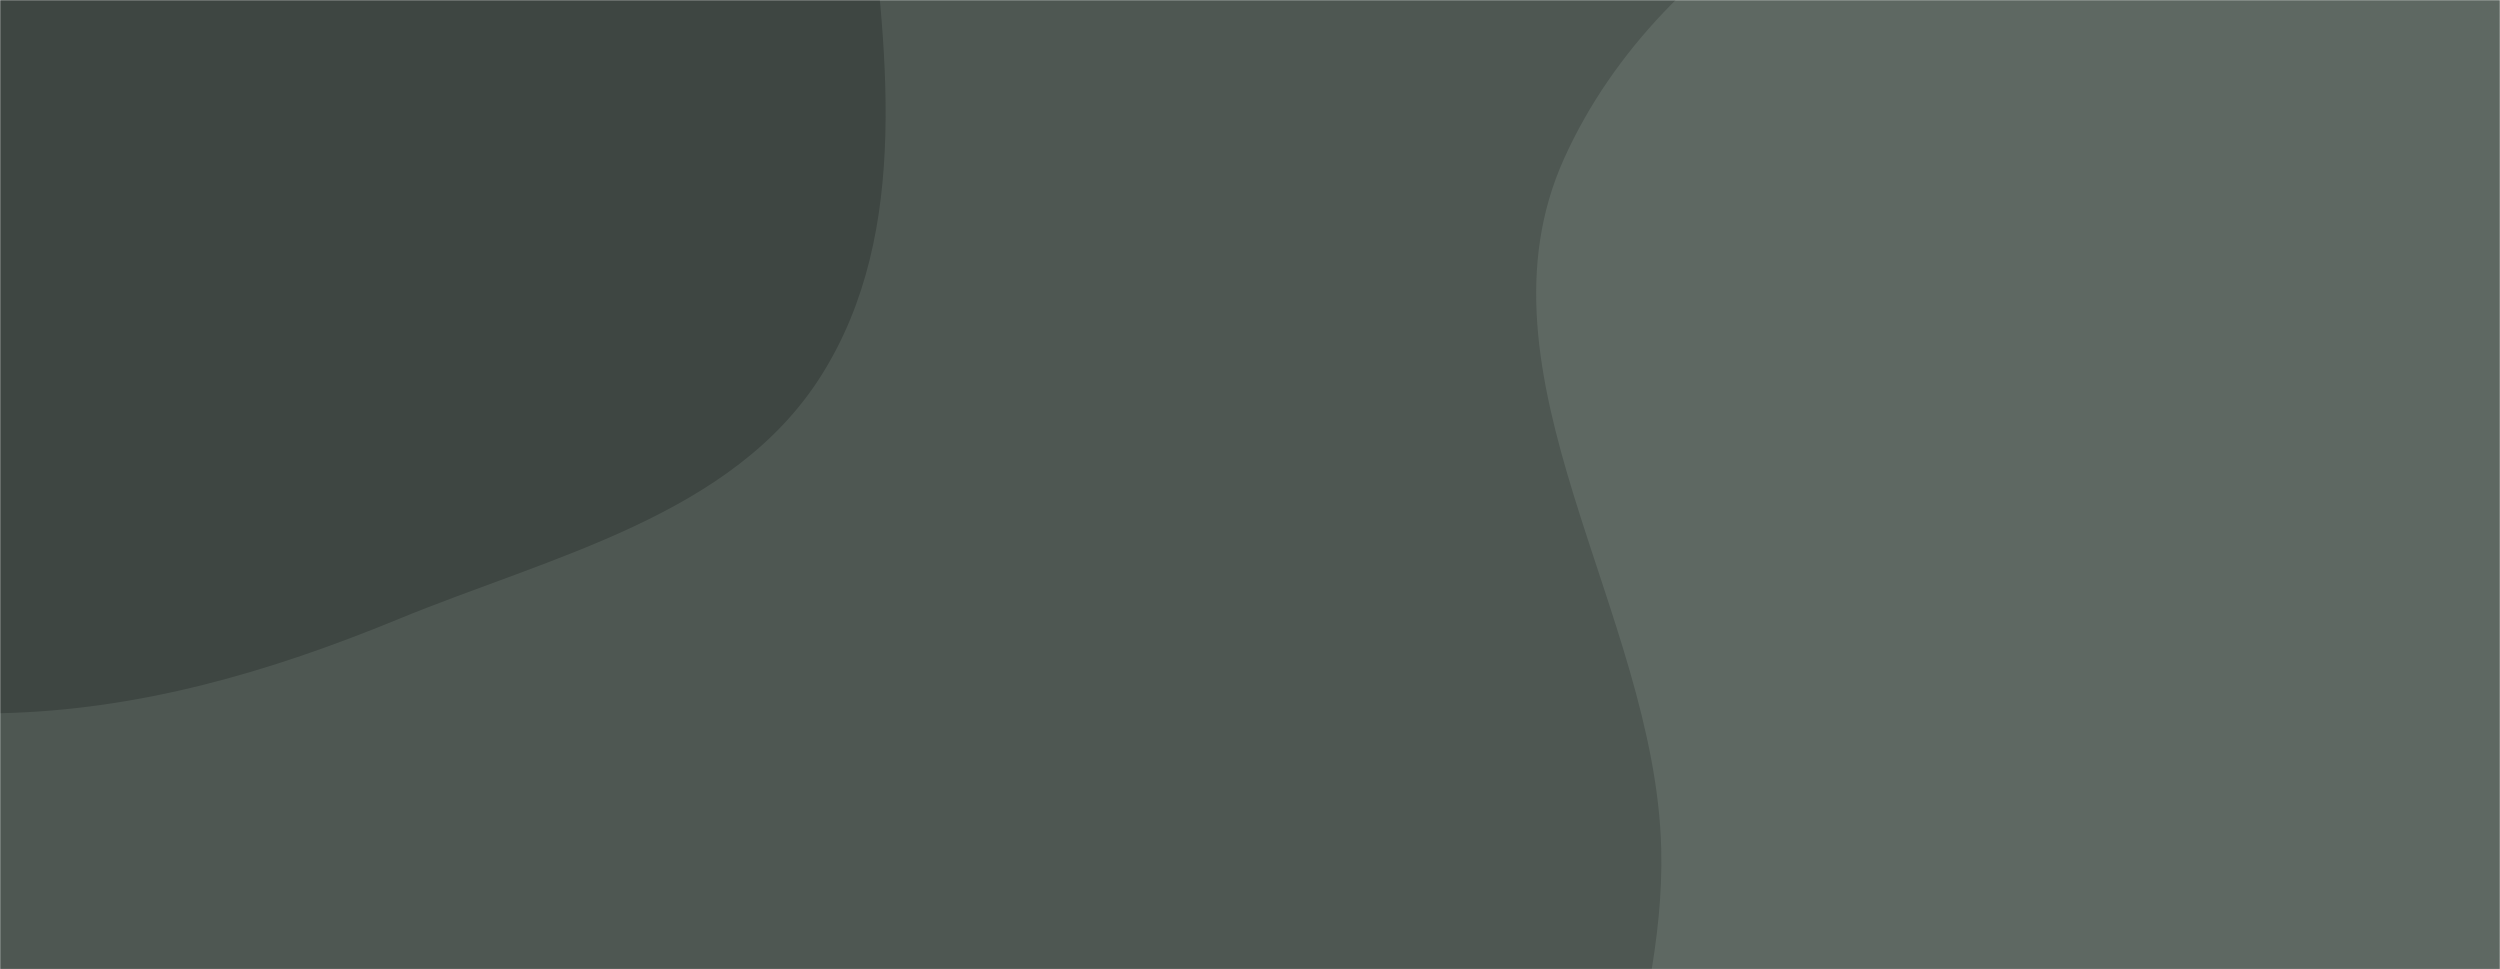 <svg xmlns="http://www.w3.org/2000/svg" version="1.1" xmlns:xlink="http://www.w3.org/1999/xlink" xmlns:svgjs="http://svgjs.dev/svgjs" width="1447" height="561" preserveAspectRatio="none" viewBox="0 0 1447 561"><g mask="url(&quot;#SvgjsMask1050&quot;)" fill="none"><rect width="1447" height="561" x="0" y="0" fill="rgba(78, 87, 82, 1)"></rect><path d="M0,412.823C80.506,411.046,155.883,389.077,230.35,358.432C319.368,321.799,424.214,298.617,475.485,217.147C528.103,133.536,512.821,26.04,501.278,-72.073C489.484,-172.317,486.874,-290.434,408.311,-353.803C329.694,-417.216,210.326,-357.818,113.099,-385.18C17.591,-412.058,-52.878,-531.109,-150.022,-510.93C-245.926,-491.009,-286.785,-376.03,-336.695,-291.748C-379.223,-219.931,-392.269,-139.661,-417.071,-59.966C-447.279,37.099,-537.683,133.848,-498.312,227.571C-459.174,320.74,-331.702,333.534,-236.98,368.748C-160.111,397.325,-81.989,414.633,0,412.823" fill="#3e4642"></path><path d="M1447 1276.195C1577.091 1244.993 1633.209 1095.403 1733.65 1007.036 1815.393 935.12 1928.568 900.173 1982.136 805.388 2037.822 706.854 2042.881 589.473 2033.372 476.692 2023.425 358.713 2000.6 237.854 1926.501 145.51 1851.089 51.53 1733.823 9.698 1622.209-35.707 1499.005-85.827 1374.364-155.642 1243.407-132.375 1107.556-108.238 962.186-34.072 905.349 91.657 848.805 216.74 958.088 353.971 961.517 491.198 964.164 597.132 908.455 695.321 923.054 800.278 941.45 932.535 957.037 1079.815 1055.879 1169.596 1157.972 1262.33 1312.882 1308.363 1447 1276.195" fill="#5e6862"></path></g><defs><mask id="SvgjsMask1050"><rect width="1447" height="561" fill="#ffffff"></rect></mask></defs></svg>